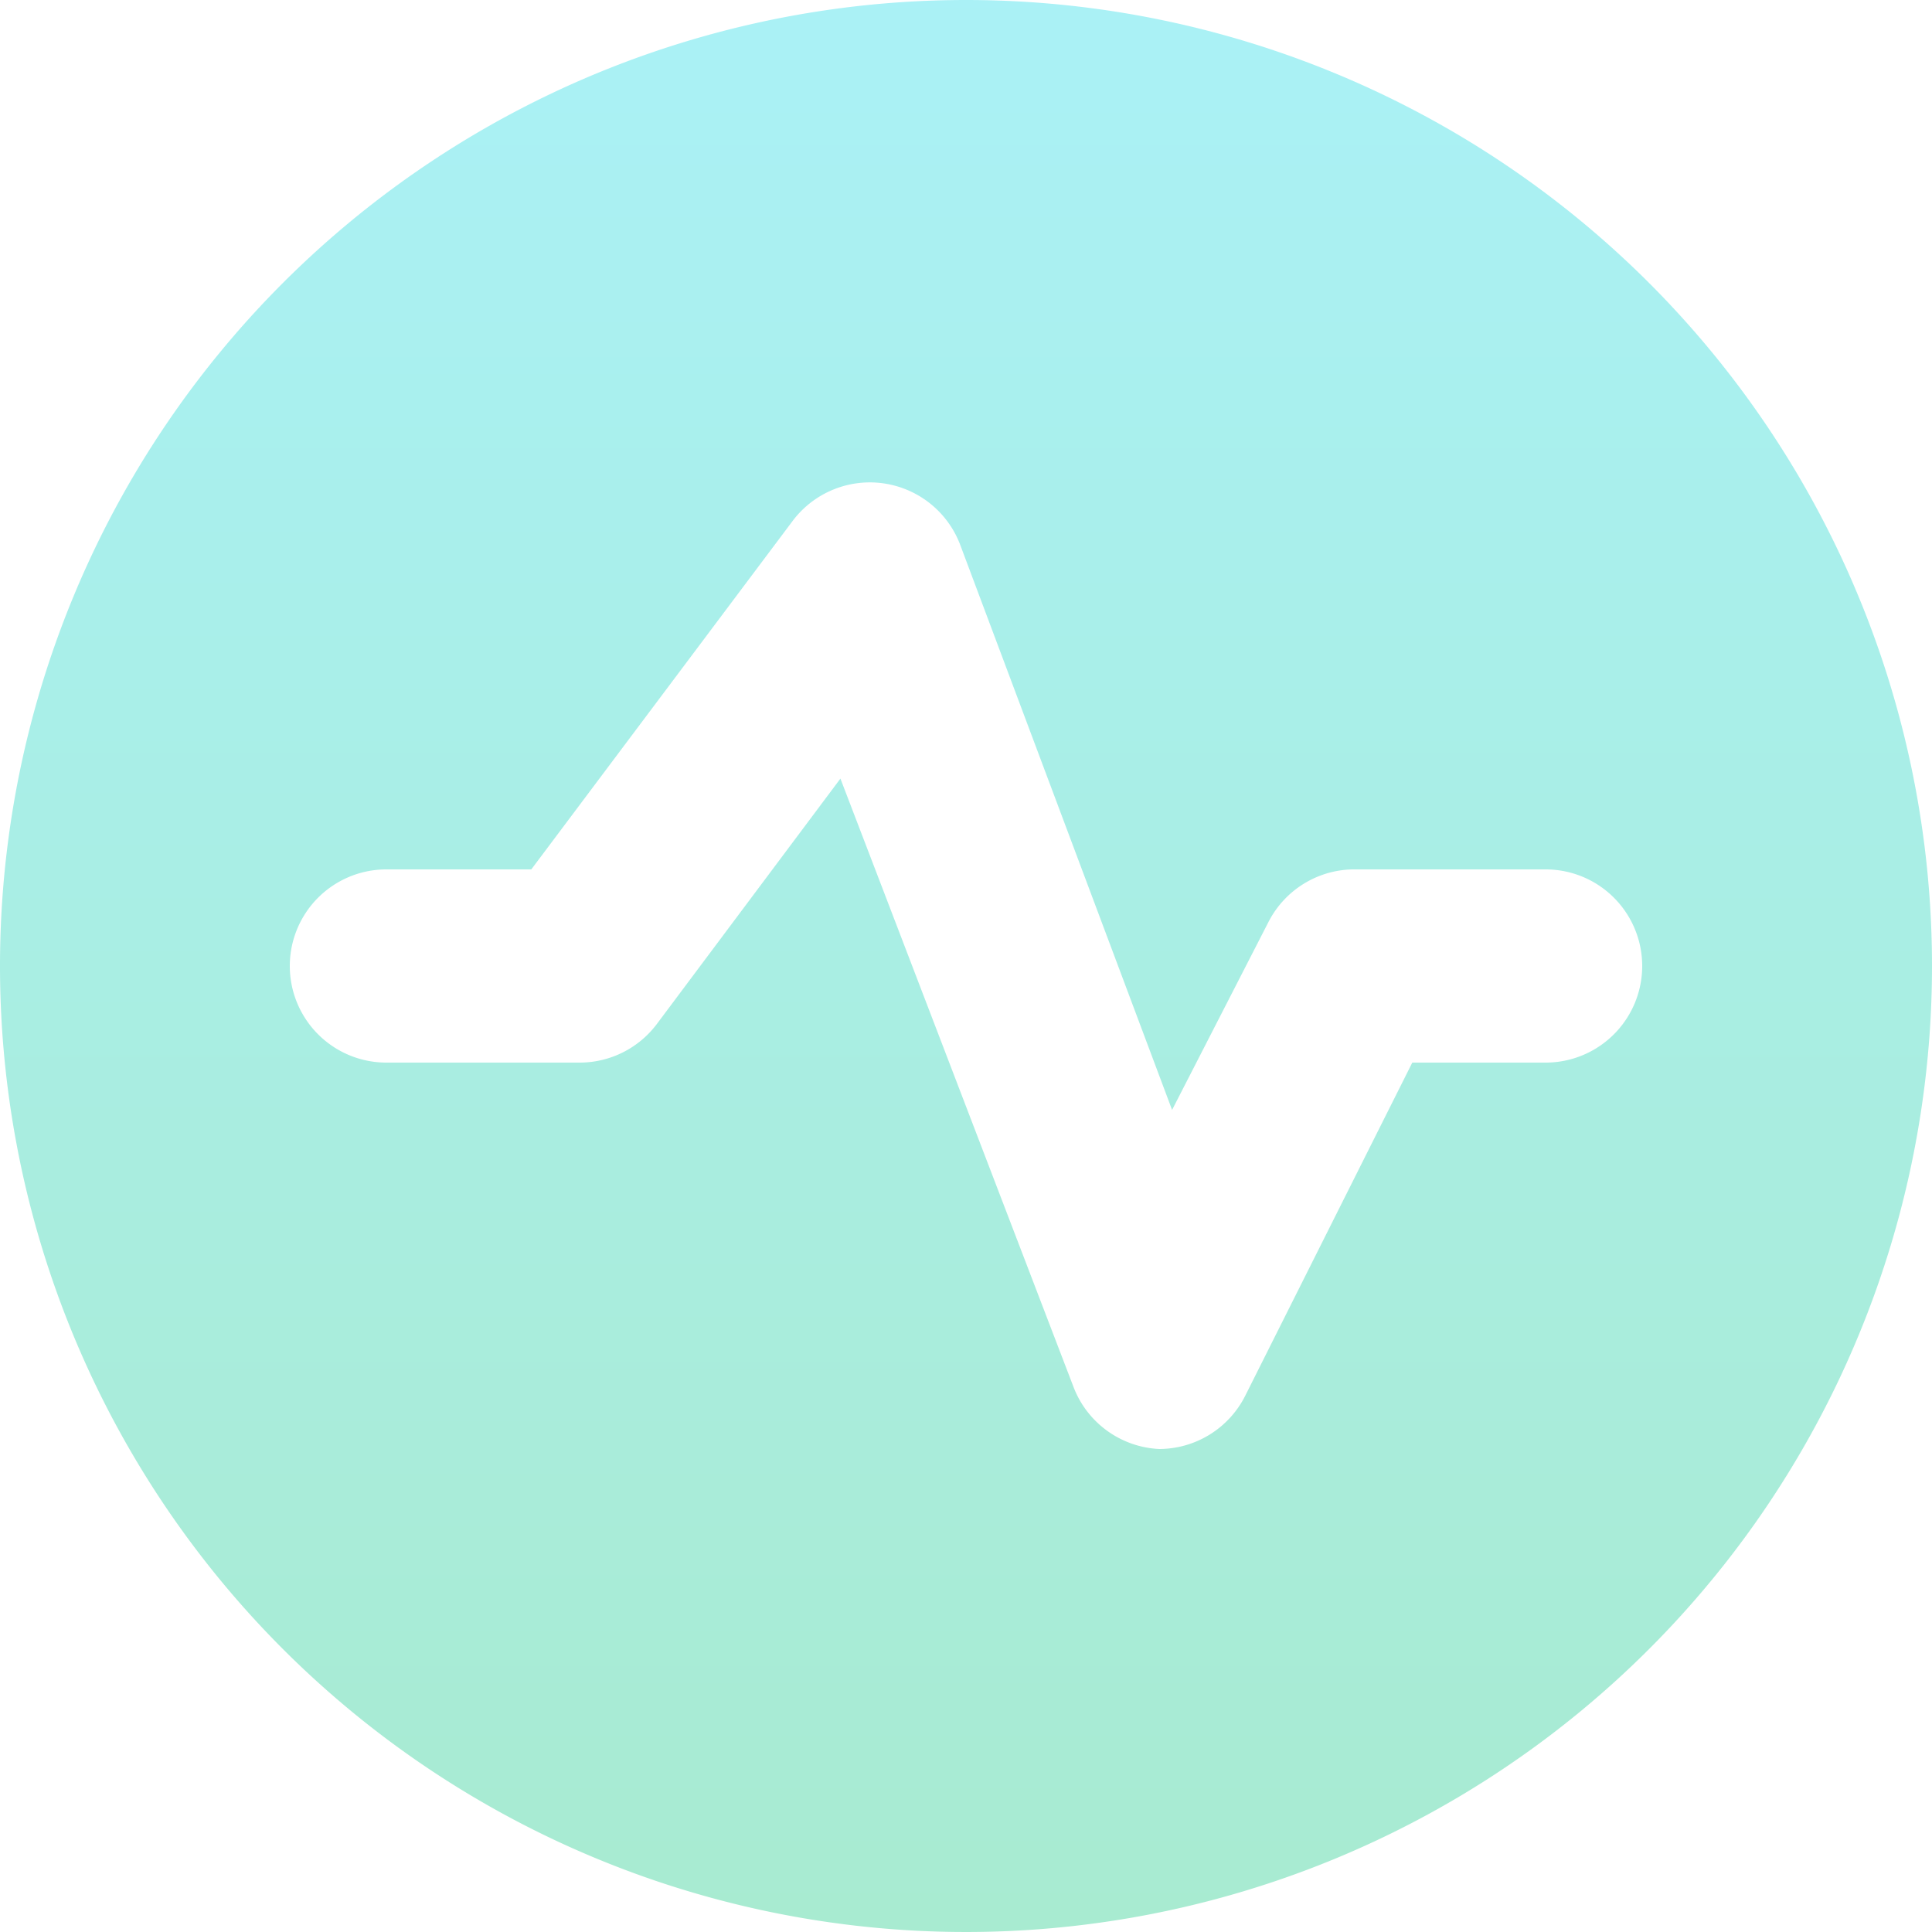 <svg xmlns="http://www.w3.org/2000/svg" xmlns:xlink="http://www.w3.org/1999/xlink" width="30" height="30" viewBox="0 0 30 30"><defs><style>.a{opacity:0.4;fill:url(#a);}</style><linearGradient id="a" x1="0.5" x2="0.5" y2="1" gradientUnits="objectBoundingBox"><stop offset="0" stop-color="#2adce8"/><stop offset="1" stop-color="#26cc8b"/></linearGradient></defs><path class="a" d="M17,2A15,15,0,1,0,32,17,15,15,0,0,0,17,2Zm9,16.5H23.93l-2.595,5.175A1.5,1.5,0,0,1,20,24.5h0a1.5,1.5,0,0,1-1.335-.975L15.05,14.09,12.2,17.9a1.5,1.5,0,0,1-1.2.6H8a1.5,1.5,0,0,1,0-3h2.25l4.05-5.4a1.5,1.5,0,0,1,2.61.36L20.2,19.235l1.5-2.925A1.5,1.5,0,0,1,23,15.5h3a1.5,1.5,0,0,1,0,3Z" transform="translate(-2 -2)"/></svg>